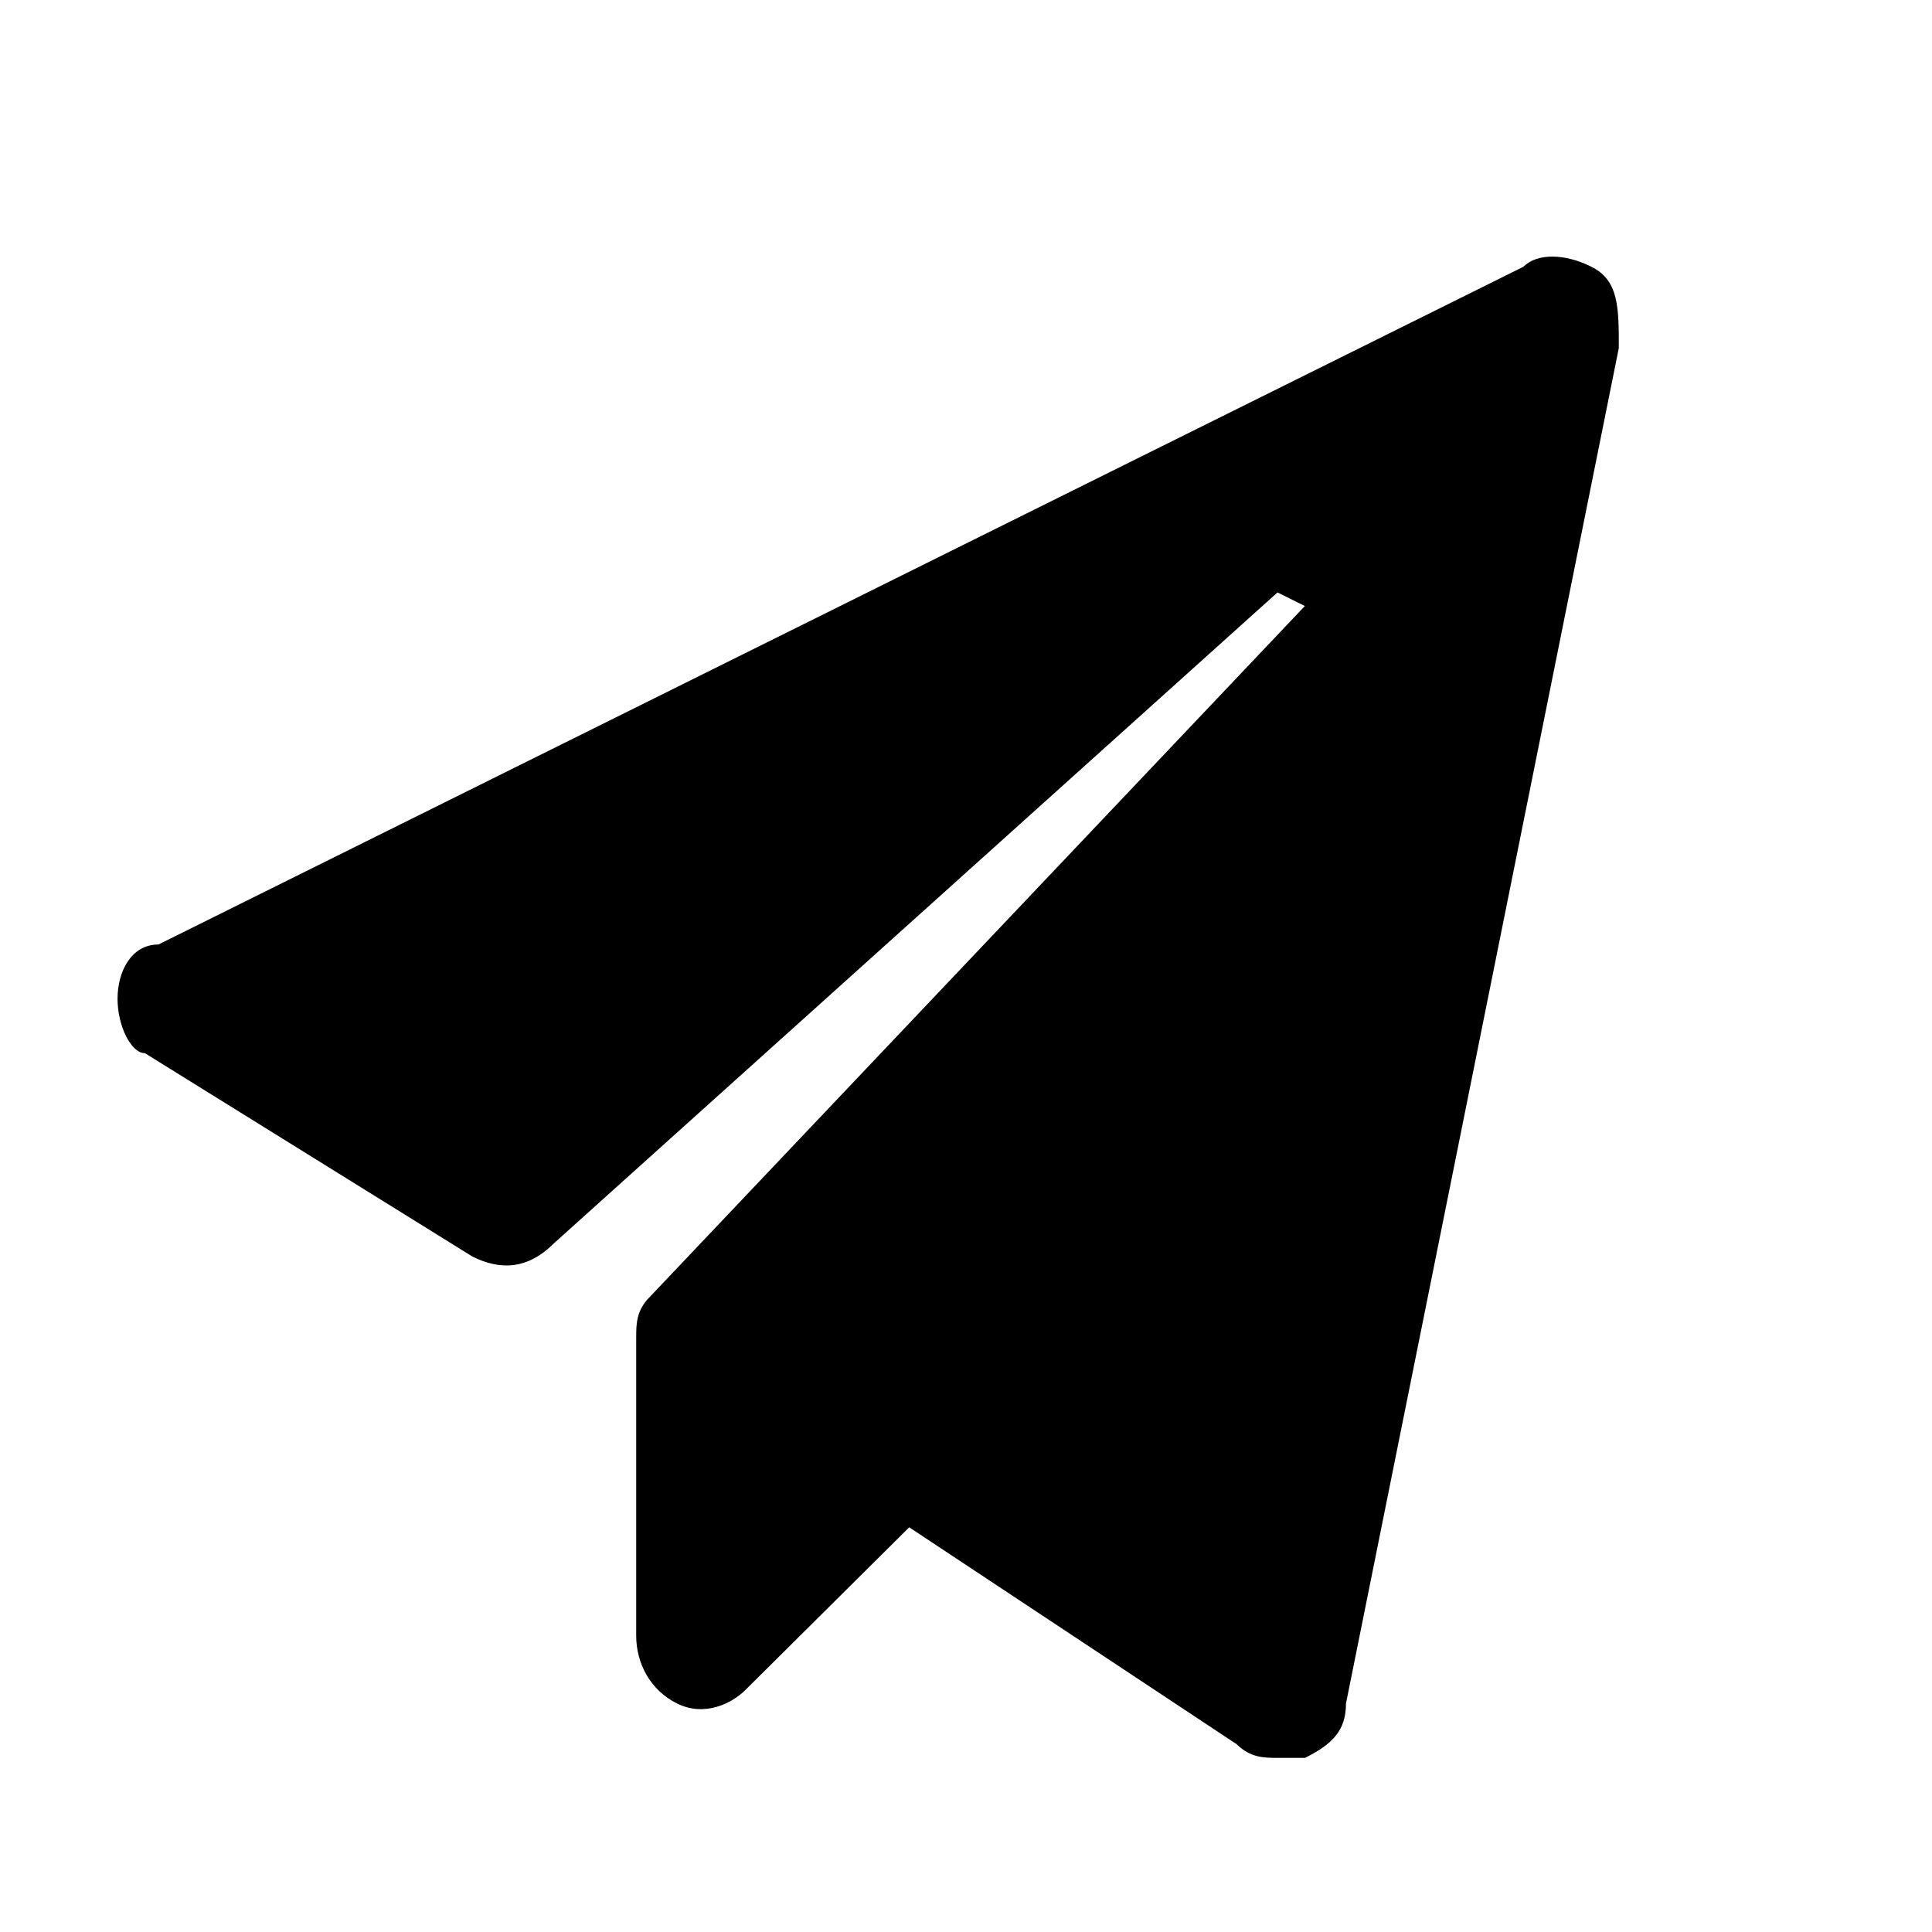 <?xml version="1.0" standalone="no"?><!DOCTYPE svg PUBLIC "-//W3C//DTD SVG 1.1//EN" "http://www.w3.org/Graphics/SVG/1.1/DTD/svg11.dtd"><svg class="icon" width="64px" height="64.00px" viewBox="0 0 1024 1024" version="1.1" xmlns="http://www.w3.org/2000/svg"><path d="M843.5 141.4c-14.4-7.2-28.9-7.2-36.1 0L84 500.6c-14.5 0-21.7 14.4-21.7 28.8s7.2 28.8 14.5 28.8L250.4 666c14.5 7.2 29 7.2 43.4-7.2L677.1 314l14.5 7.2-347.2 366.2c-7.2 7.2-7.2 14.4-7.2 21.6v158c0 14.4 7.3 28.8 21.7 35.9 14.5 7.2 29 0 36.2-7.2l86.8-86.2 173.6 115c7.3 7.2 14.5 7.2 21.7 7.2h14.5c14.4-7.2 21.7-14.4 21.7-28.8L858 184.5c0-21.5 0-35.9-14.5-43.1z m0 0" /></svg>